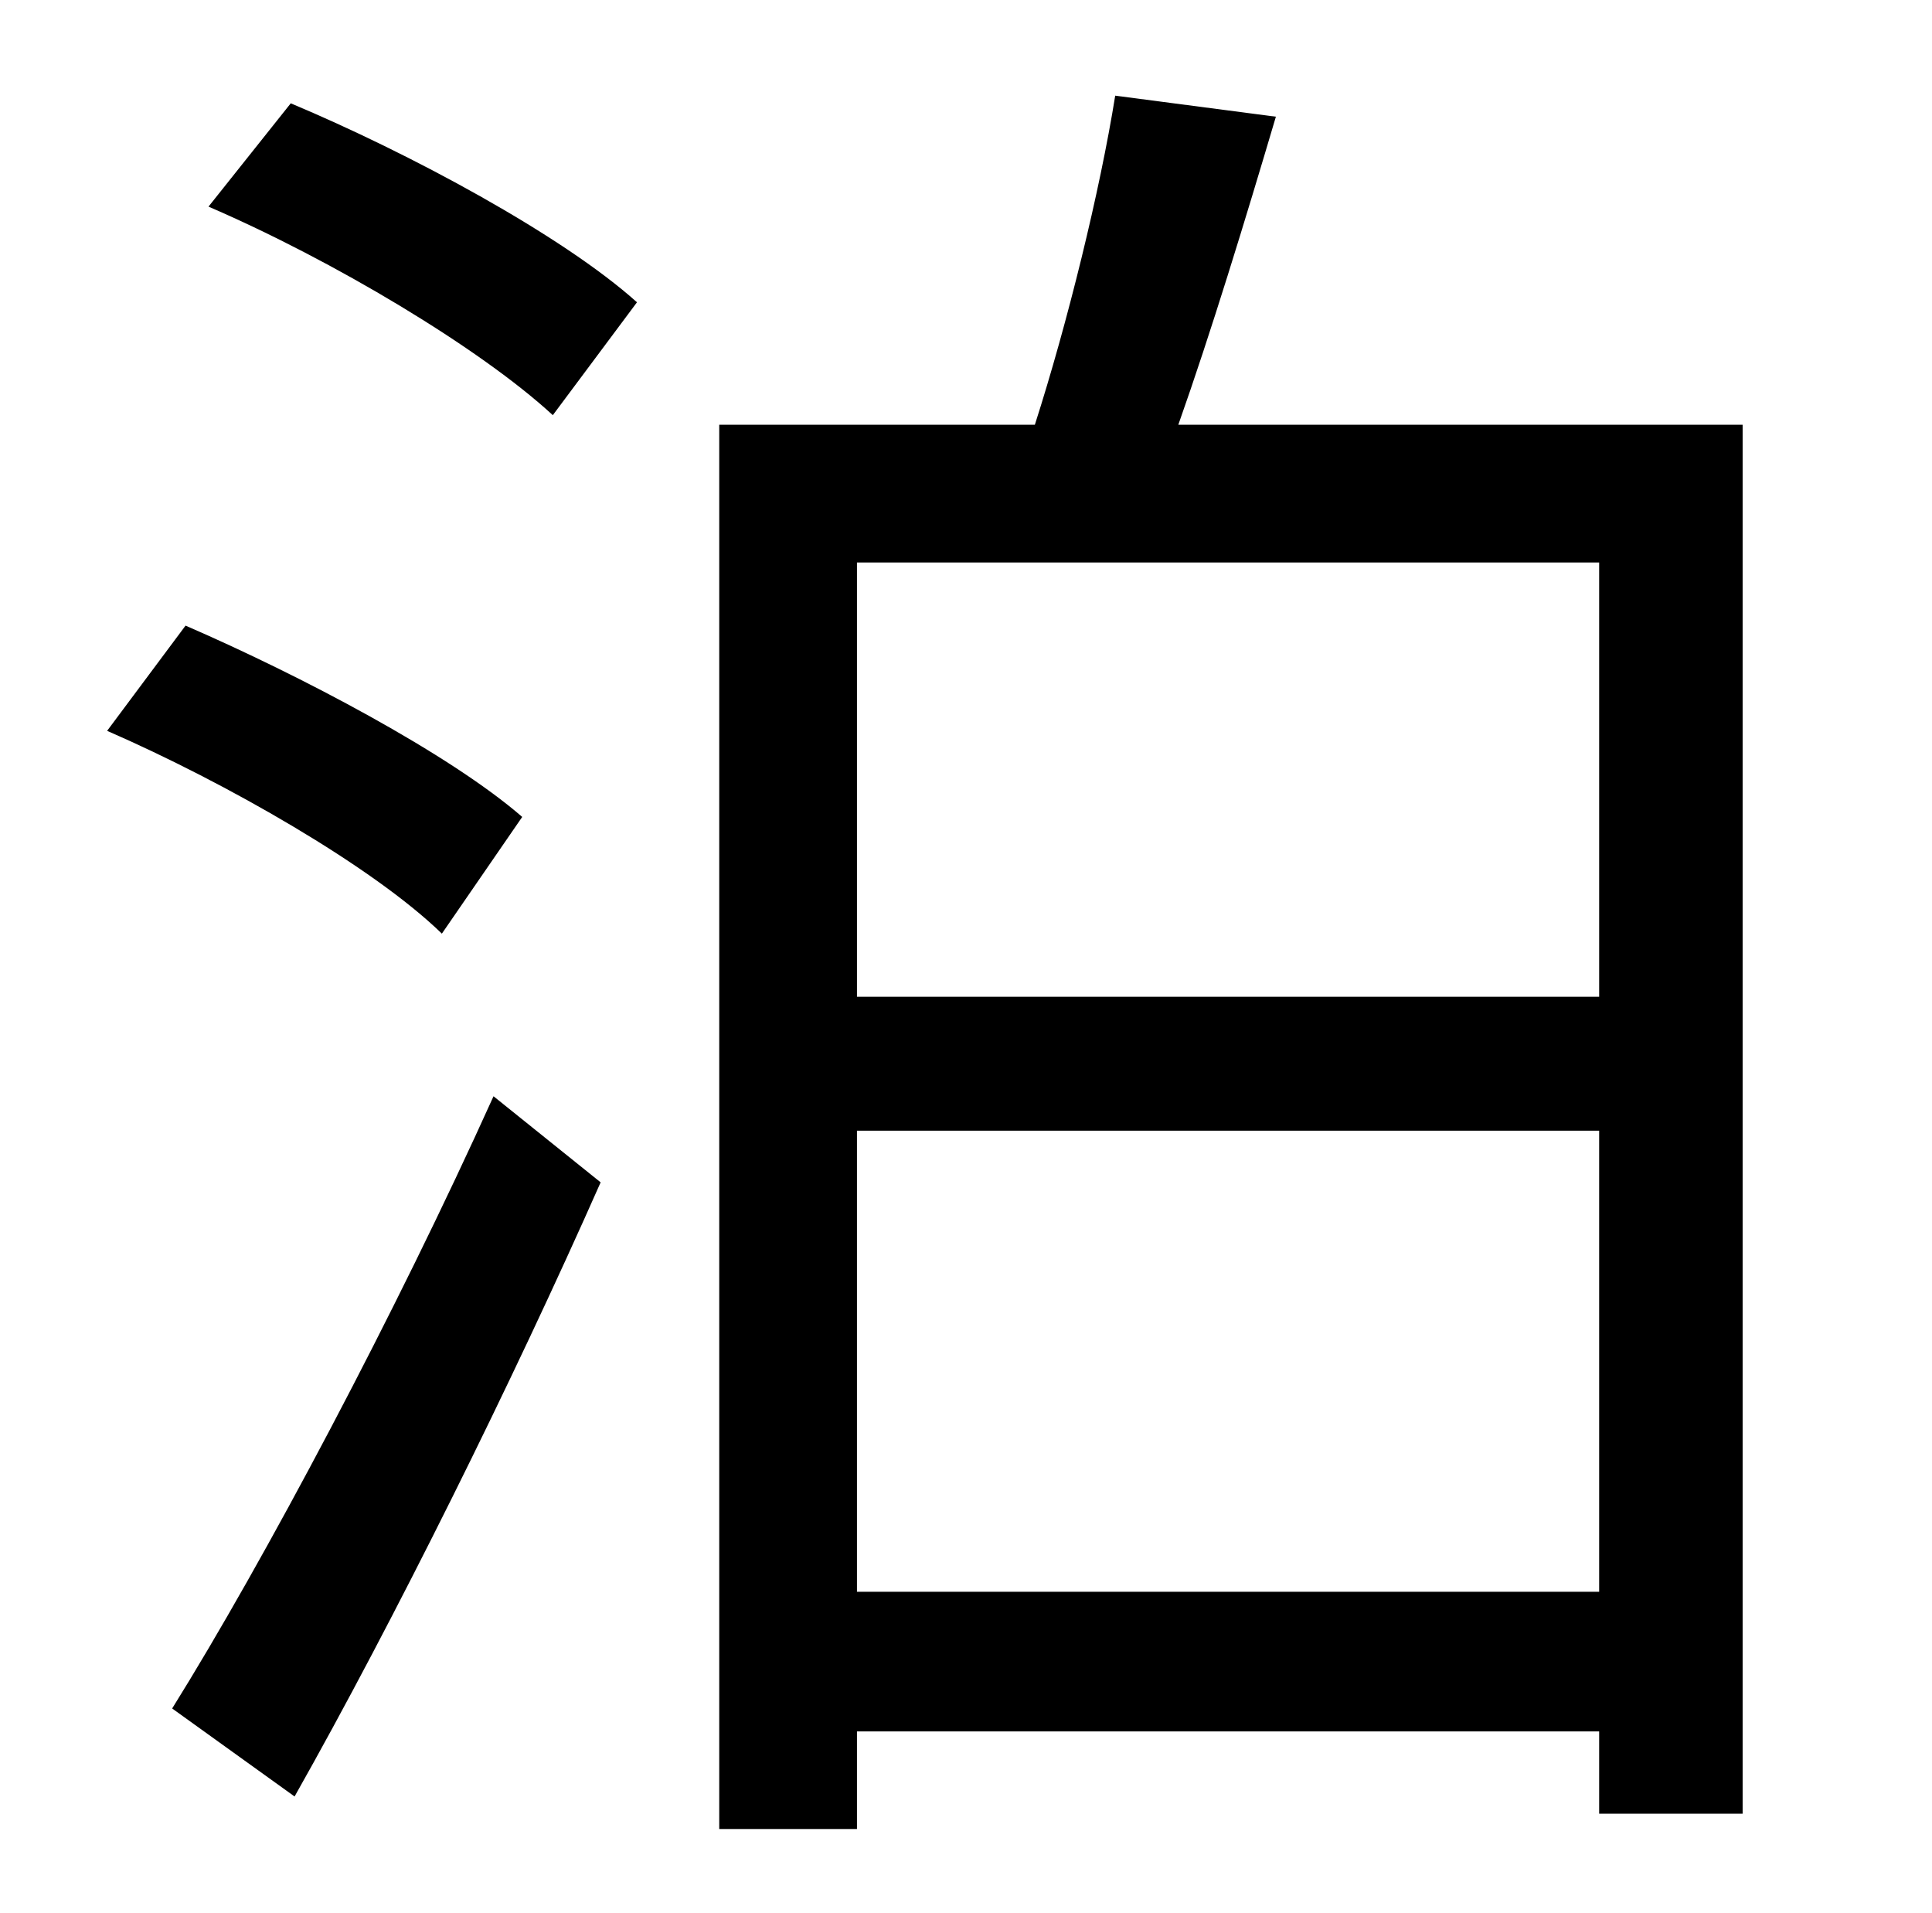 <?xml version="1.0" standalone="no"?>
<!DOCTYPE svg PUBLIC "-//W3C//DTD SVG 1.1//EN" "http://www.w3.org/Graphics/SVG/1.1/DTD/svg11.dtd" >
<svg xmlns="http://www.w3.org/2000/svg" xmlns:xlink="http://www.w3.org/1999/xlink" version="1.1" viewBox="-10 0 1010 1000">
   <path fill="currentColor"
d="M263 427l-42 61c-36 -35 -113 -79 -175 -106l41 -55c60 26 138 67 176 100zM144 939l-64 -46c48 -77 117 -207 168 -320l56 45c-46 104 -108 229 -160 321zM99 108l43 -54c62 26 142 69 181 104l-44 59c-38 -35 -115 -81 -180 -109zM438 832h388v-241h-388v241zM826 294
h-388v227h388v-227zM606 222h295v726h-75v-43h-388v51h-72v-734h165c17 -53 34 -122 42 -172l84 11c-16 54 -34 113 -51 161z" />
</svg>
